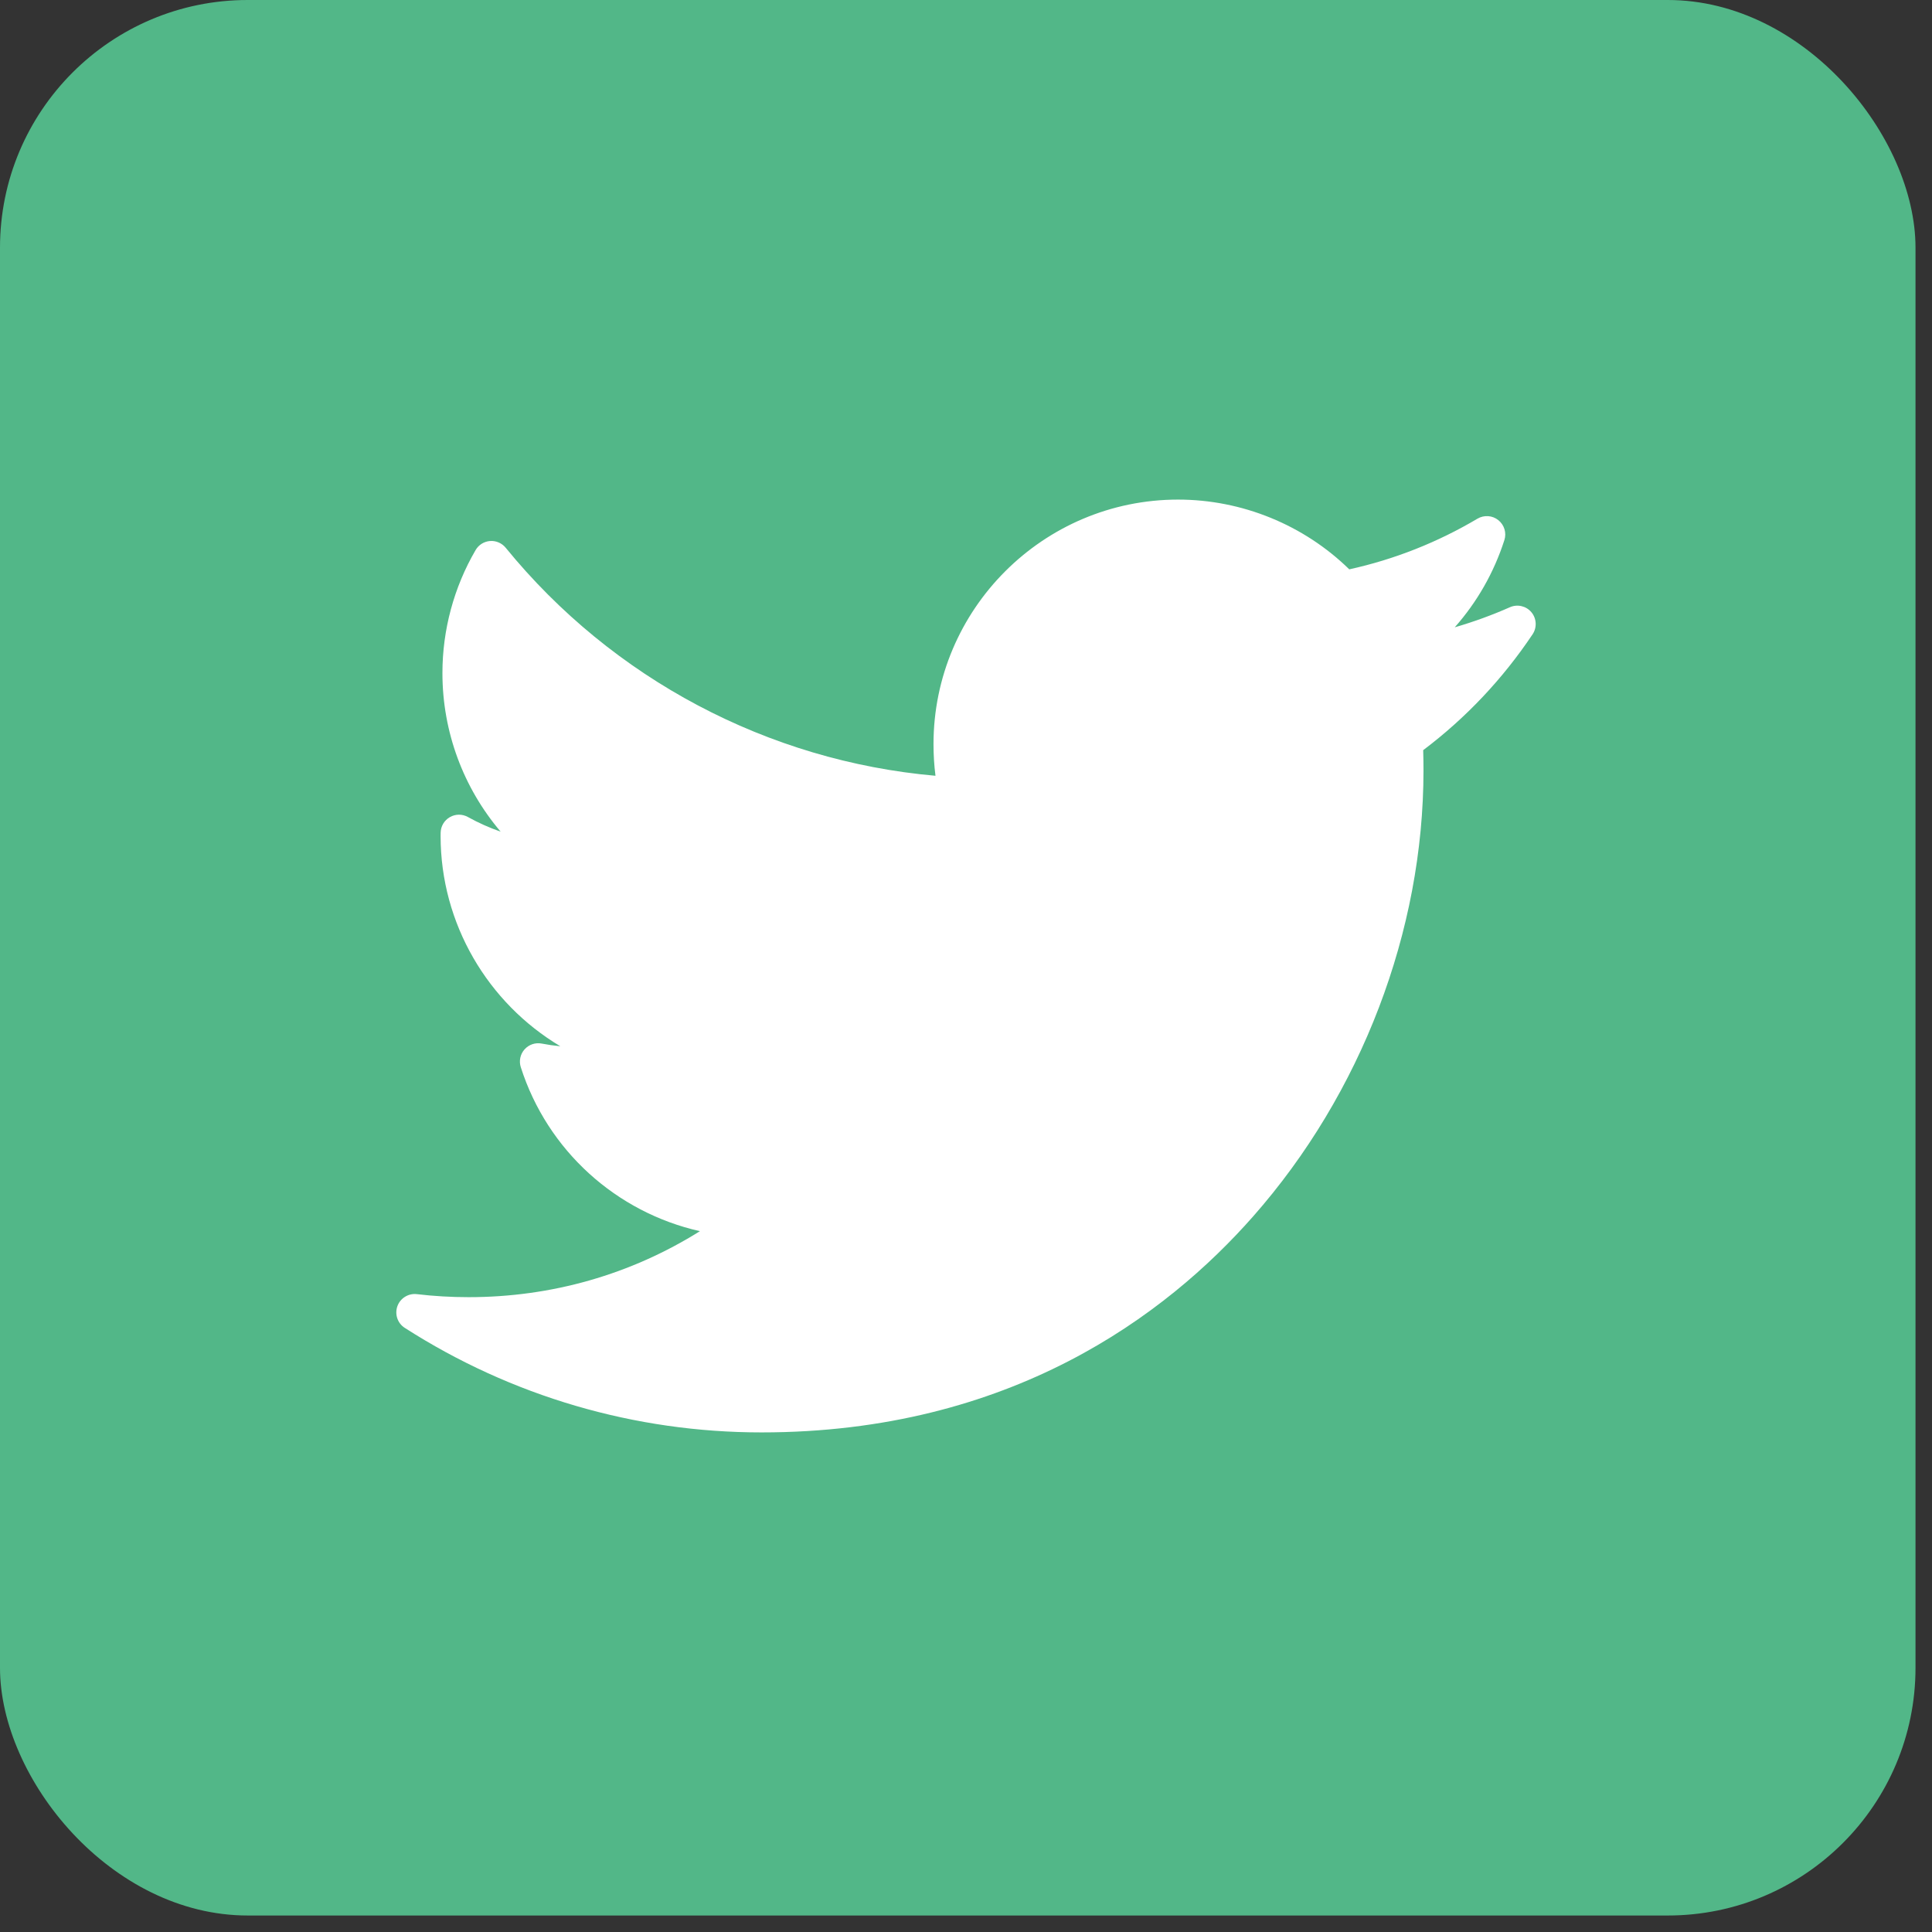 <svg width="39" height="39" viewBox="0 0 39 39" fill="none" xmlns="http://www.w3.org/2000/svg">
<rect x="0" y="0" width="39" height="39" fill="#333333" stroke="none"/>
<rect width="38.667" height="38.667" rx="5" fill="#52B788"/>
<g clip-path="url(#clip0_138_1050)">
<path d="M30.479 12.258C30.117 12.418 29.746 12.553 29.366 12.663C29.816 12.155 30.158 11.557 30.368 10.902C30.415 10.756 30.366 10.595 30.245 10.499C30.125 10.403 29.958 10.392 29.825 10.47C29.019 10.948 28.149 11.292 27.237 11.493C26.319 10.595 25.071 10.085 23.781 10.085C21.059 10.085 18.844 12.299 18.844 15.022C18.844 15.236 18.857 15.45 18.884 15.66C15.506 15.363 12.365 13.703 10.208 11.057C10.131 10.963 10.013 10.912 9.892 10.921C9.77 10.931 9.661 10.999 9.6 11.105C9.163 11.855 8.931 12.714 8.931 13.587C8.931 14.777 9.356 15.906 10.106 16.788C9.878 16.709 9.657 16.61 9.446 16.493C9.332 16.429 9.194 16.43 9.081 16.495C8.968 16.56 8.898 16.678 8.895 16.808C8.894 16.83 8.894 16.852 8.894 16.874C8.894 18.65 9.85 20.249 11.311 21.12C11.185 21.108 11.06 21.09 10.935 21.066C10.807 21.041 10.675 21.086 10.588 21.184C10.501 21.282 10.473 21.419 10.513 21.543C11.053 23.232 12.446 24.474 14.129 24.853C12.733 25.727 11.136 26.185 9.46 26.185C9.111 26.185 8.759 26.165 8.415 26.124C8.244 26.104 8.08 26.205 8.022 26.367C7.964 26.53 8.025 26.712 8.171 26.805C10.324 28.186 12.814 28.915 15.371 28.915C20.398 28.915 23.543 26.545 25.295 24.556C27.481 22.076 28.735 18.794 28.735 15.552C28.735 15.416 28.733 15.279 28.729 15.143C29.591 14.493 30.333 13.707 30.938 12.803C31.029 12.666 31.019 12.484 30.913 12.358C30.807 12.232 30.63 12.191 30.479 12.258Z" fill="white"/>
</g>
<defs>
<clipPath id="clip0_138_1050">
<rect width="23" height="23" fill="white" transform="translate(8 8)"/>
</clipPath>
</defs>
</svg>
